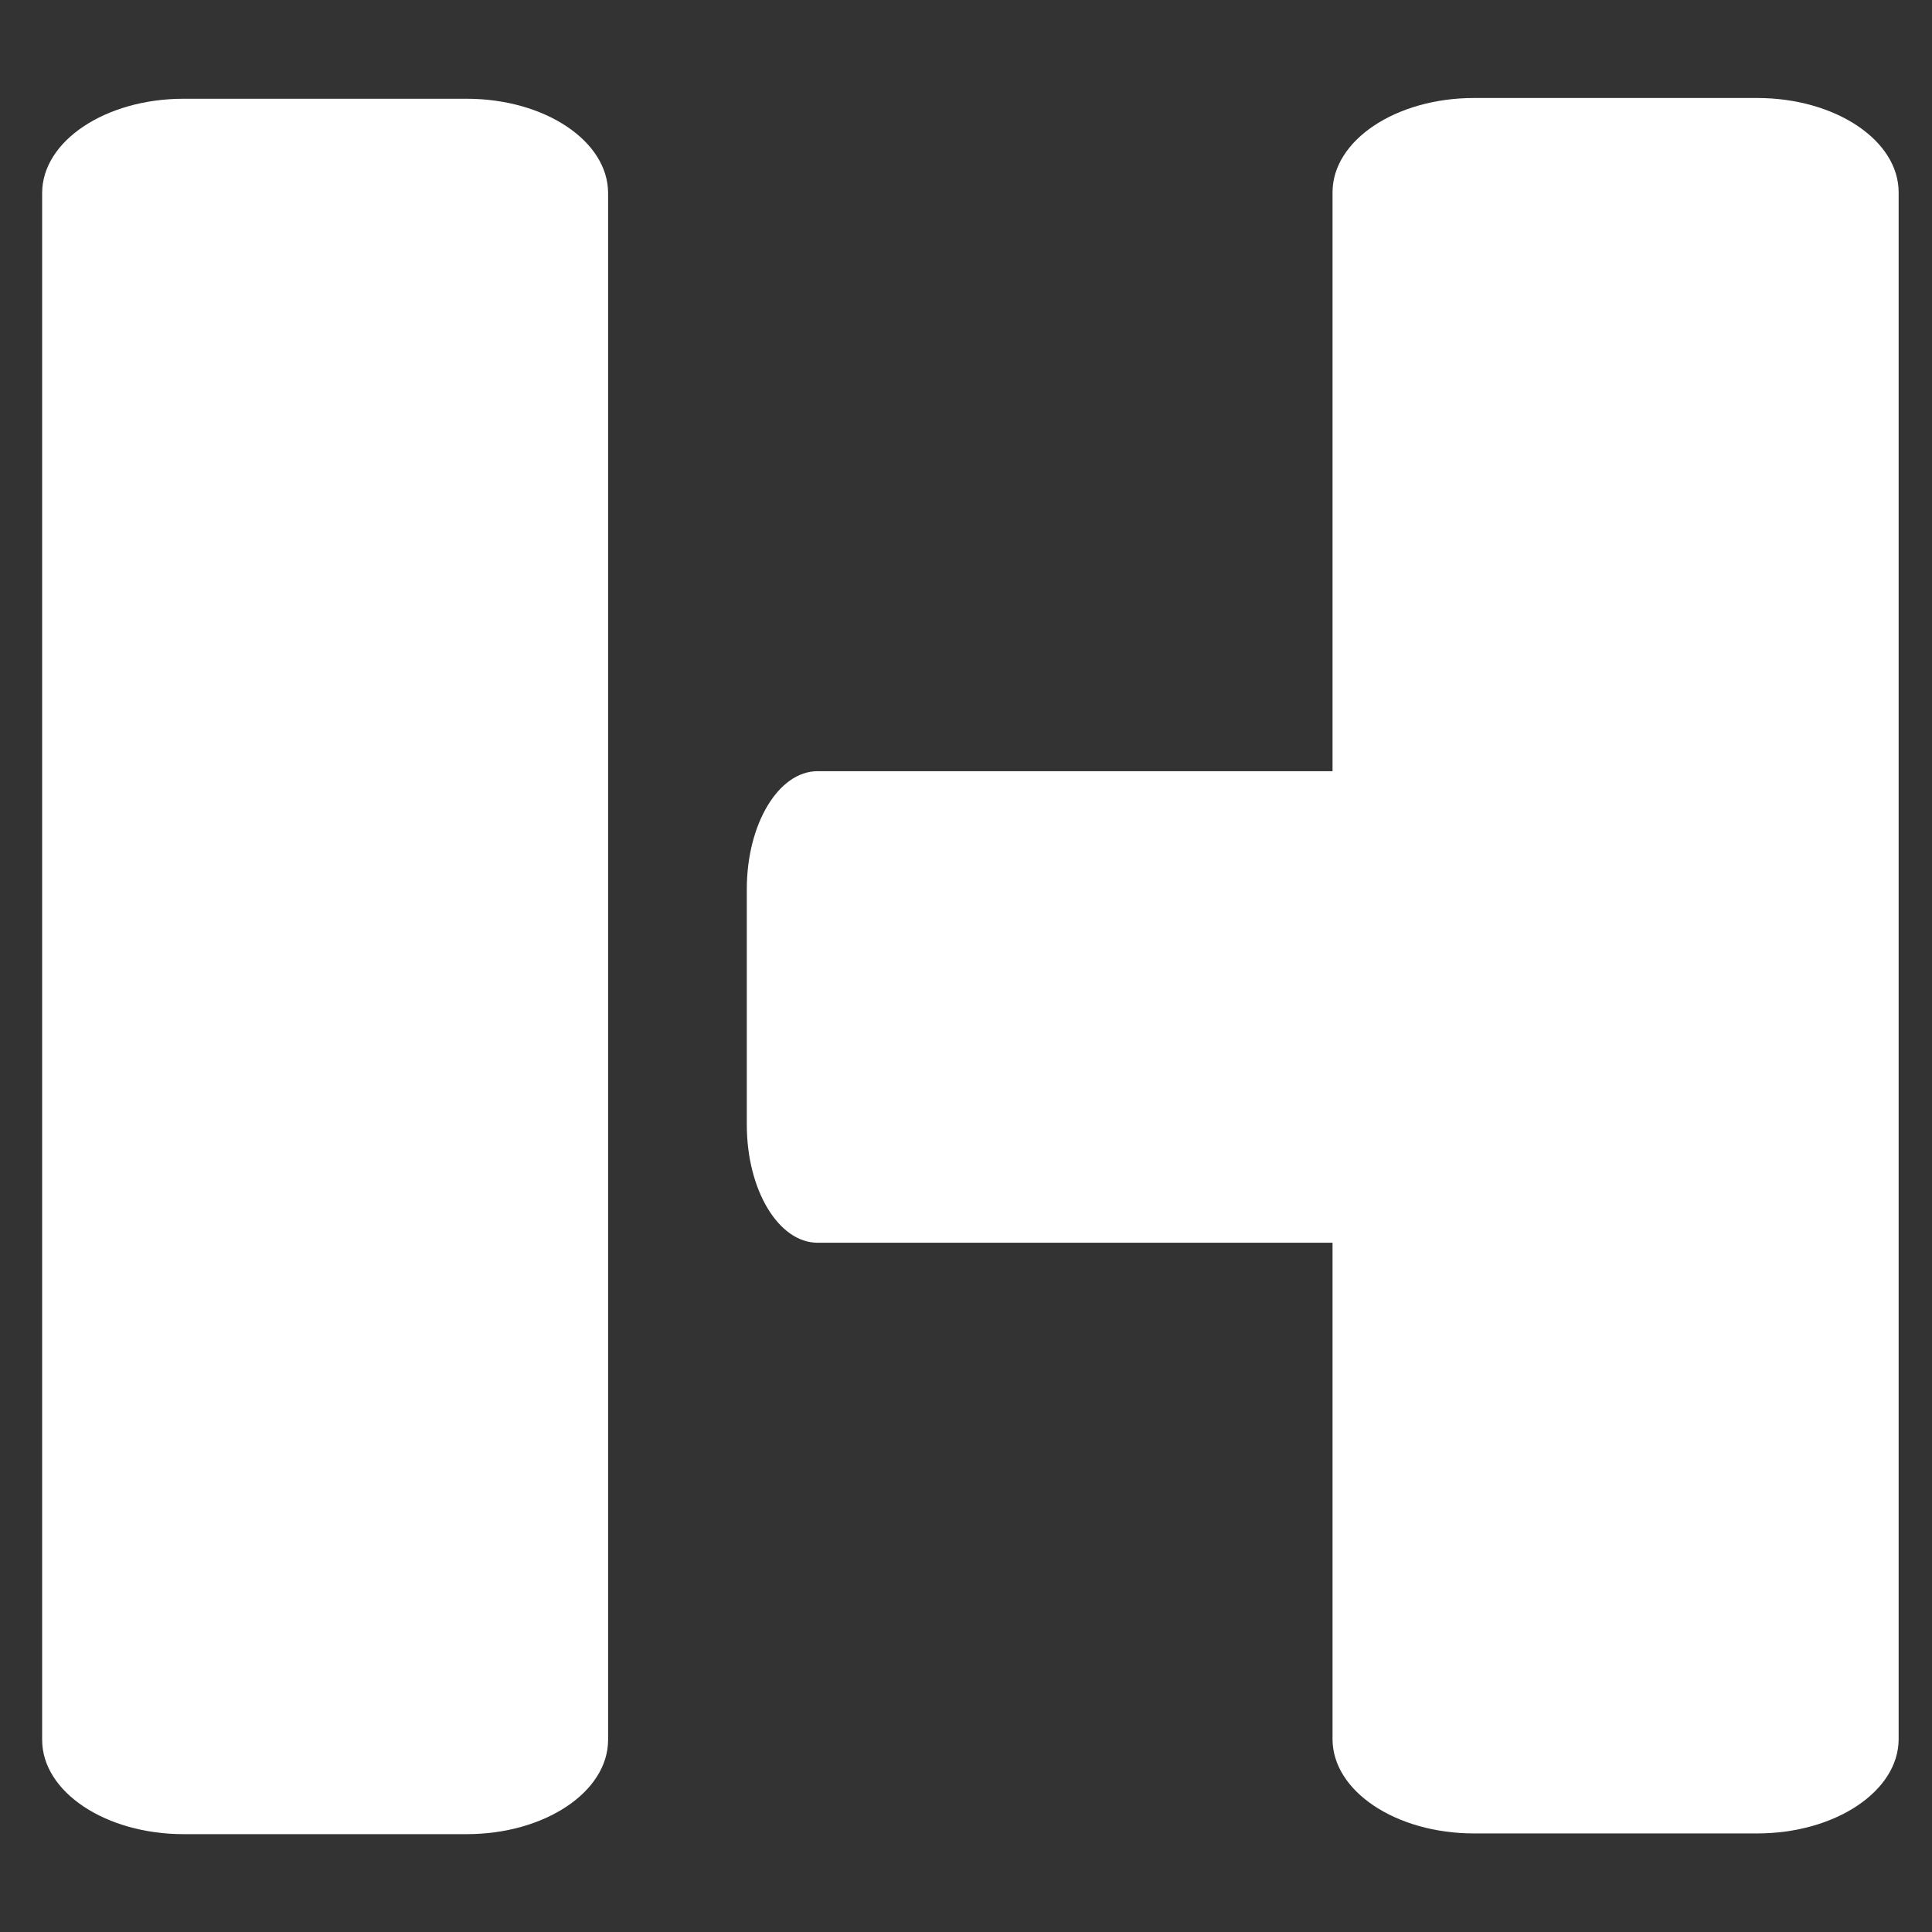 <svg width="100%" height="100%" viewBox="0 0 1024 1024" version="1.1" xmlns="http://www.w3.org/2000/svg" xmlns:xlink="http://www.w3.org/1999/xlink" xml:space="preserve" xmlns:serif="http://www.serif.com/" style="fill-rule:evenodd;clip-rule:evenodd;stroke-linejoin:round;stroke-miterlimit:2;">
    <rect x="0" y="0" width="1024" height="1024" fill="#333333" stroke="none"/>
    <rect id="Artboard1" x="0" y="0" width="1024" height="1024" style="fill:none;"/>
    <g transform="matrix(1,0,0,1,-176.029,52.401)">
        <g id="Artboard11" serif:id="Artboard1">
            <g>
                <g transform="matrix(1.583,0,0,1.255,-35.891,-262.184)">
                    <path d="M337.475,248.697C337.475,226.713 316.247,208.865 290.102,208.865L195.356,208.865C169.21,208.865 147.983,226.713 147.983,248.697L147.983,901.939C147.983,923.923 169.21,941.771 195.356,941.771L290.102,941.771C316.247,941.771 337.475,923.923 337.475,901.939L337.475,248.697Z" style="fill:white;"/>
                </g>
                <g transform="matrix(1,0,0,1,58.079,-0.408)">
                    <g transform="matrix(0.996,0,0,1.596,144.555,-456.026)">
                        <path d="M887.954,548.409C887.954,526.802 871.075,509.26 850.285,509.26L408.369,509.26C387.578,509.26 370.7,526.802 370.7,548.409L370.7,626.708C370.7,648.315 387.578,665.858 408.369,665.858L850.285,665.858C871.075,665.858 887.954,648.315 887.954,626.708L887.954,548.409Z" style="fill:white;"/>
                    </g>
                    <g transform="matrix(1.85,0,0,1.287,-510.992,-263.37)">
                        <path d="M883.925,243.44C883.925,222.003 865.756,204.598 843.377,204.598L762.283,204.598C739.904,204.598 721.736,222.003 721.736,243.44L721.736,880.455C721.736,901.893 739.904,919.298 762.283,919.298L843.377,919.298C865.756,919.298 883.925,901.893 883.925,880.455L883.925,243.44Z" style="fill:white;"/>
                    </g>
                </g>
            </g>
        </g>
    </g>
</svg>